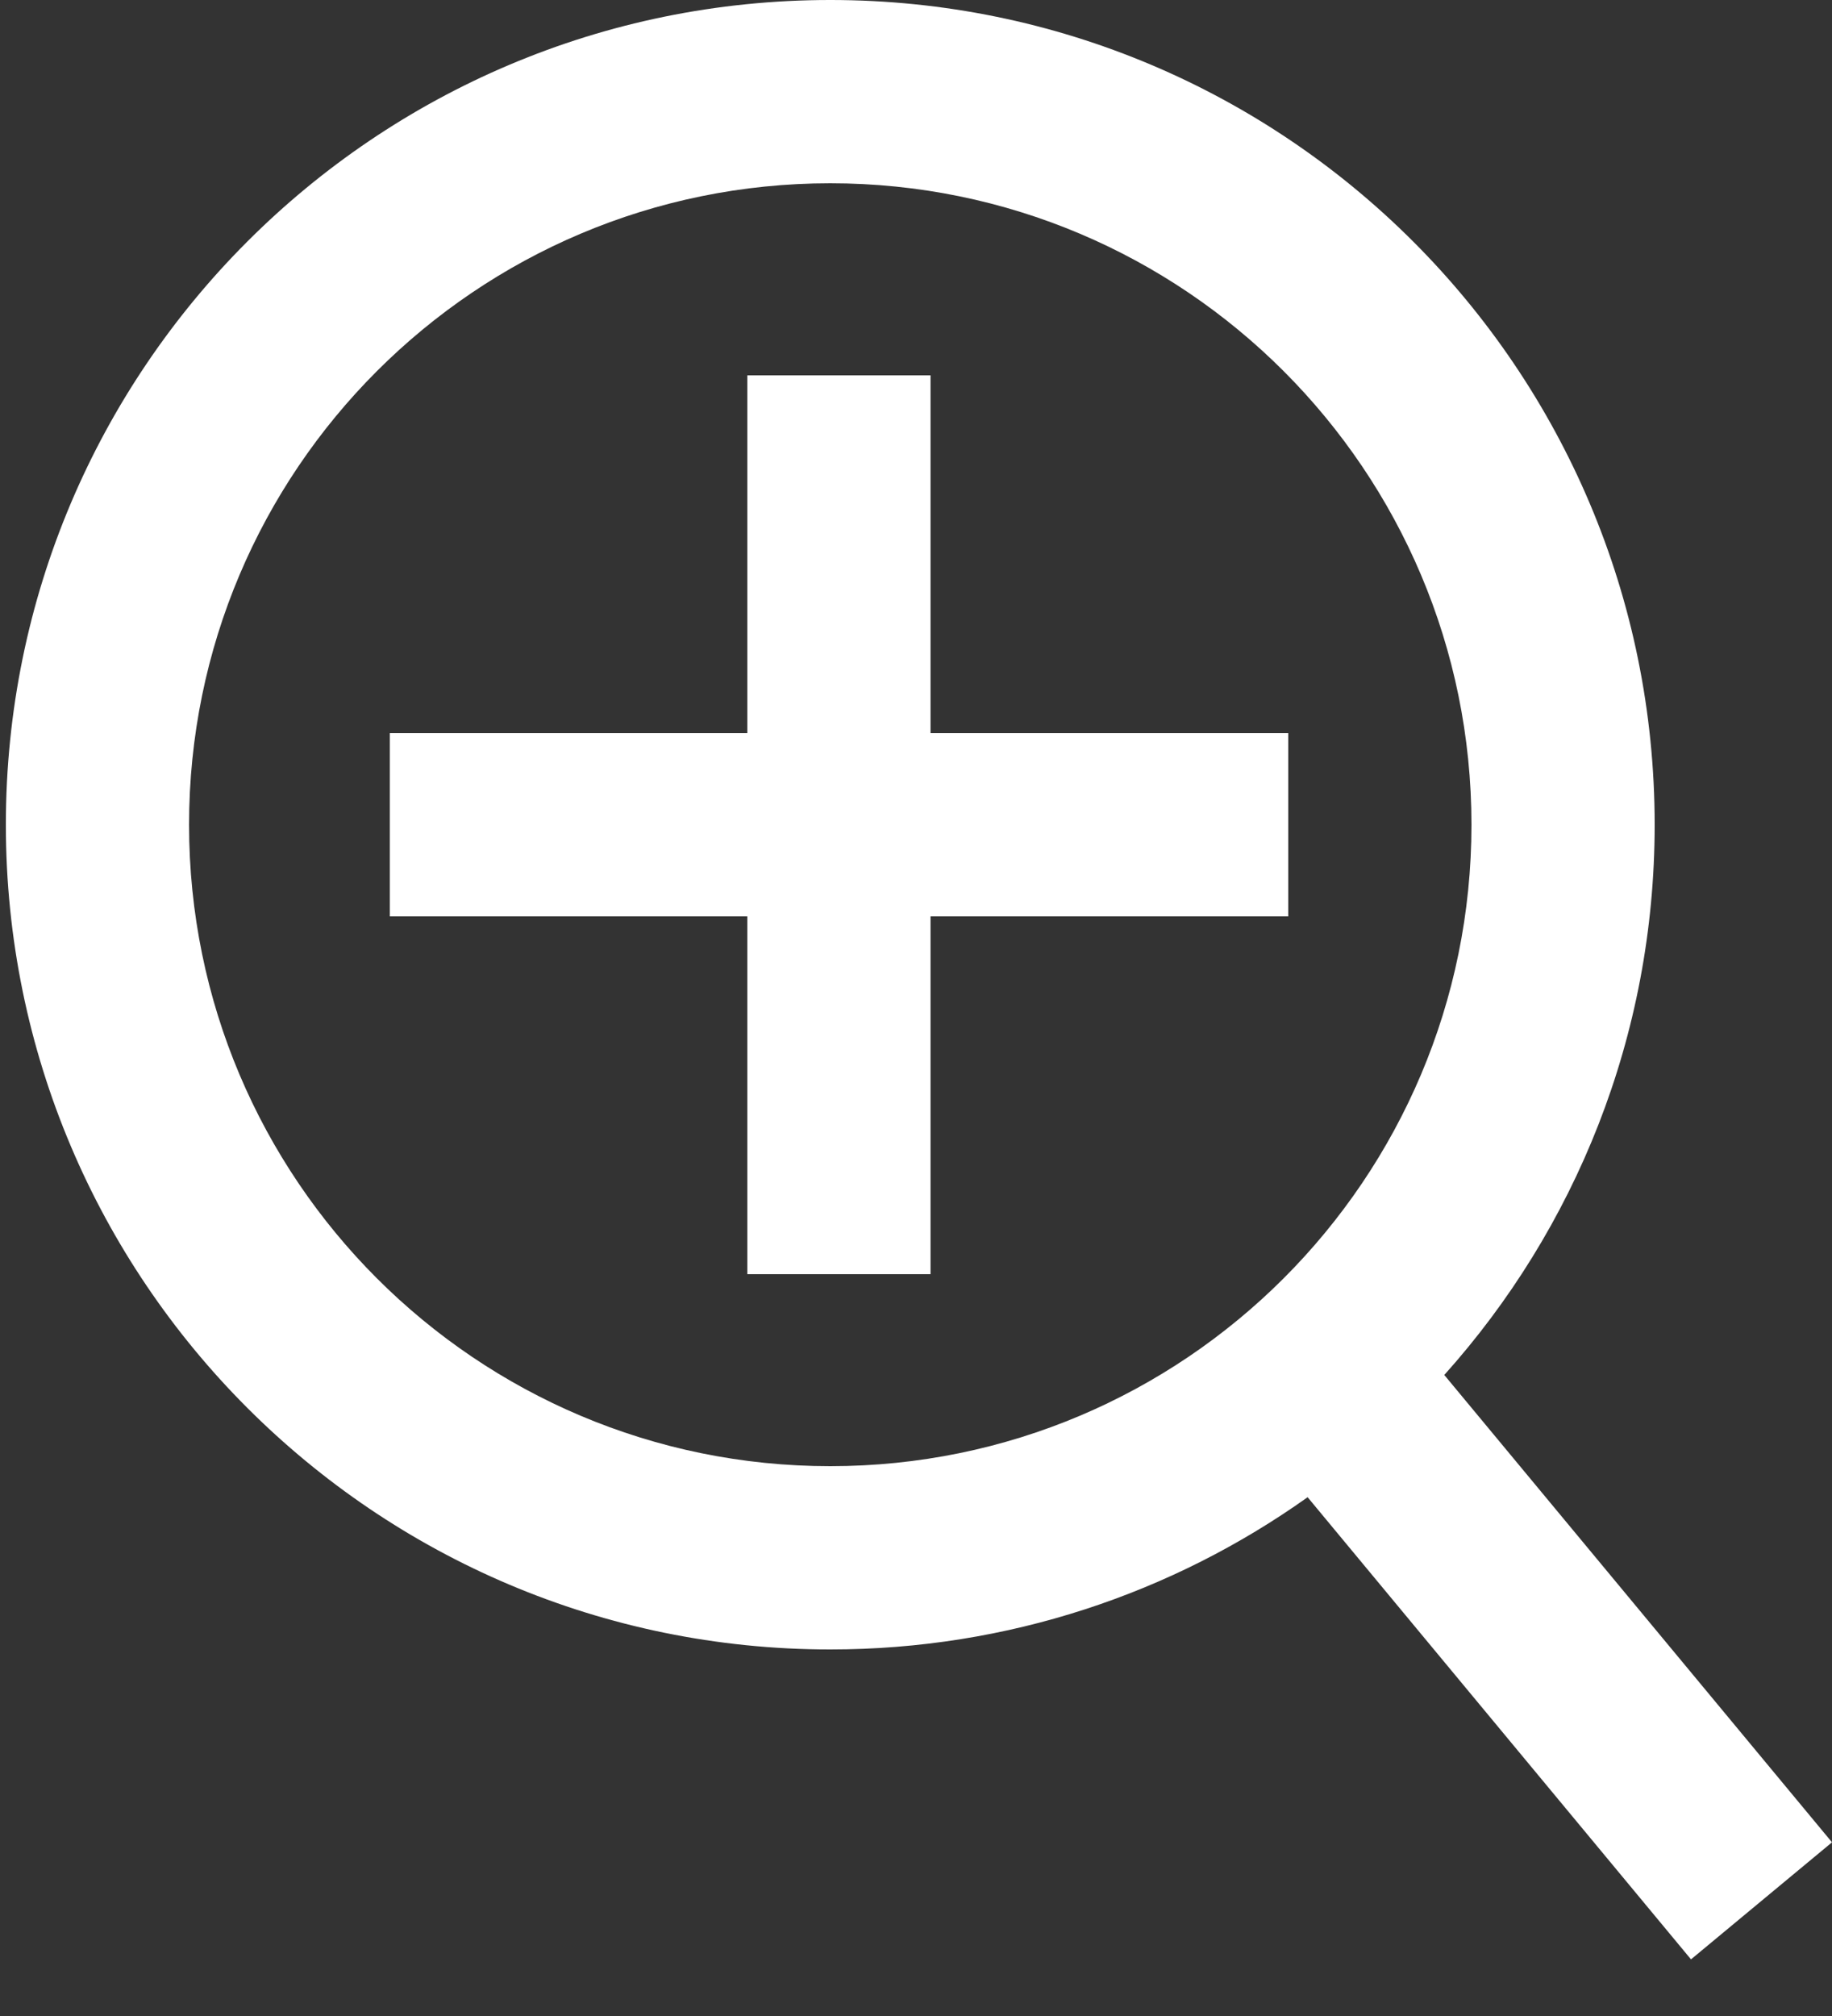 <svg width="30" height="33" viewBox="0 0 30 33" fill="none" xmlns="http://www.w3.org/2000/svg">
<rect x="0" y="0" width="30" height="33" fill="#333333" stroke="none"/>
<rect x="6.383" y="15" width="3" height="14.713" transform="rotate(-90 6.383 15)" fill="white"/>
<rect x="12.238" y="6.144" width="3" height="14.713" fill="white"/>
<path fill-rule="evenodd" clip-rule="evenodd" d="M27.691 32.073L30 30.157L23.651 22.507C25.793 20.118 27.096 16.961 27.096 13.5C27.096 6.044 21.052 -5.34058e-05 13.596 -5.34058e-05C6.14 -5.34058e-05 0.096 6.044 0.096 13.5C0.096 20.956 6.14 27 13.596 27C16.509 27 19.207 26.077 21.413 24.508L27.691 32.073ZM3.096 13.5C3.096 7.701 7.797 3 13.596 3C19.395 3 24.096 7.701 24.096 13.5C24.096 19.299 19.395 24 13.596 24C7.797 24 3.096 19.299 3.096 13.5Z" fill="white"/>
</svg>
